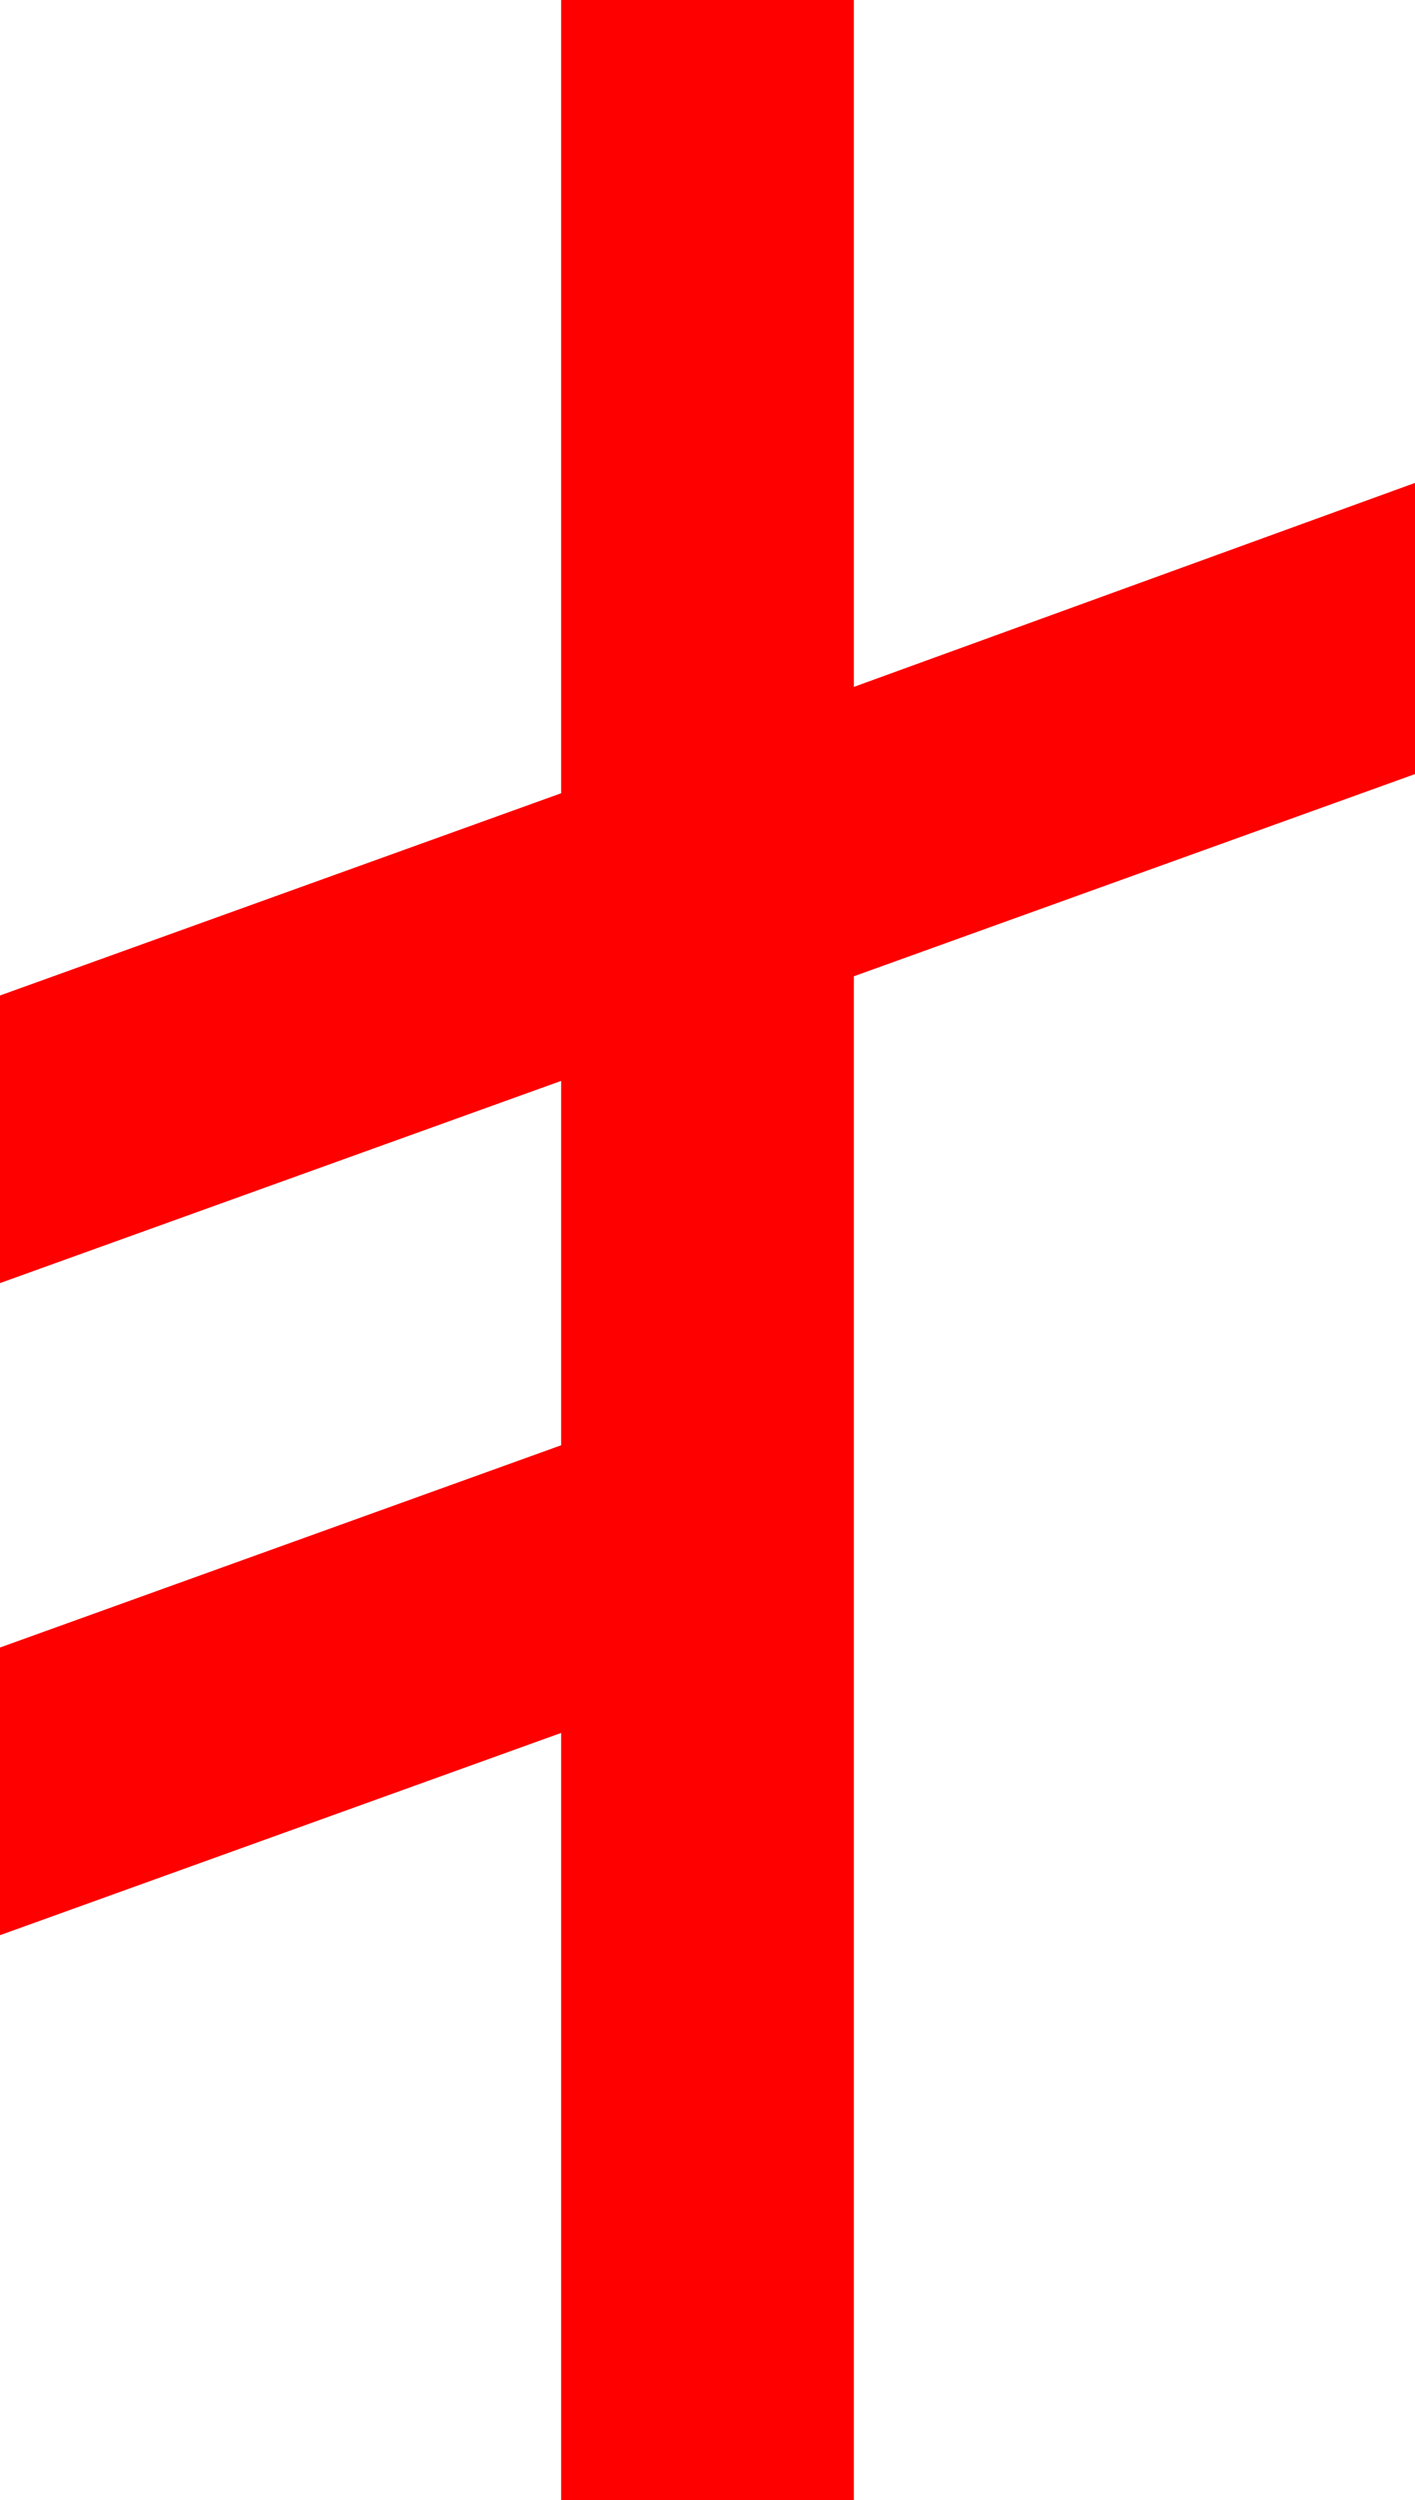 <?xml version="1.0" encoding="utf-8"?>
<!DOCTYPE svg PUBLIC "-//W3C//DTD SVG 1.1//EN" "http://www.w3.org/Graphics/SVG/1.1/DTD/svg11.dtd">
<svg width="23.789" height="42.012" xmlns="http://www.w3.org/2000/svg" xmlns:xlink="http://www.w3.org/1999/xlink" xmlns:xml="http://www.w3.org/XML/1998/namespace" version="1.1">
  <g>
    <g>
      <path style="fill:#FF0000;fill-opacity:1" d="M9.434,0L14.355,0 14.355,11.543 23.789,8.115 23.789,13.008 14.355,16.406 14.355,42.012 9.434,42.012 9.434,29.121 0,32.52 0,27.686 9.434,24.287 9.434,18.164 0,21.562 0,16.729 9.434,13.33 9.434,0z" />
    </g>
  </g>
</svg>